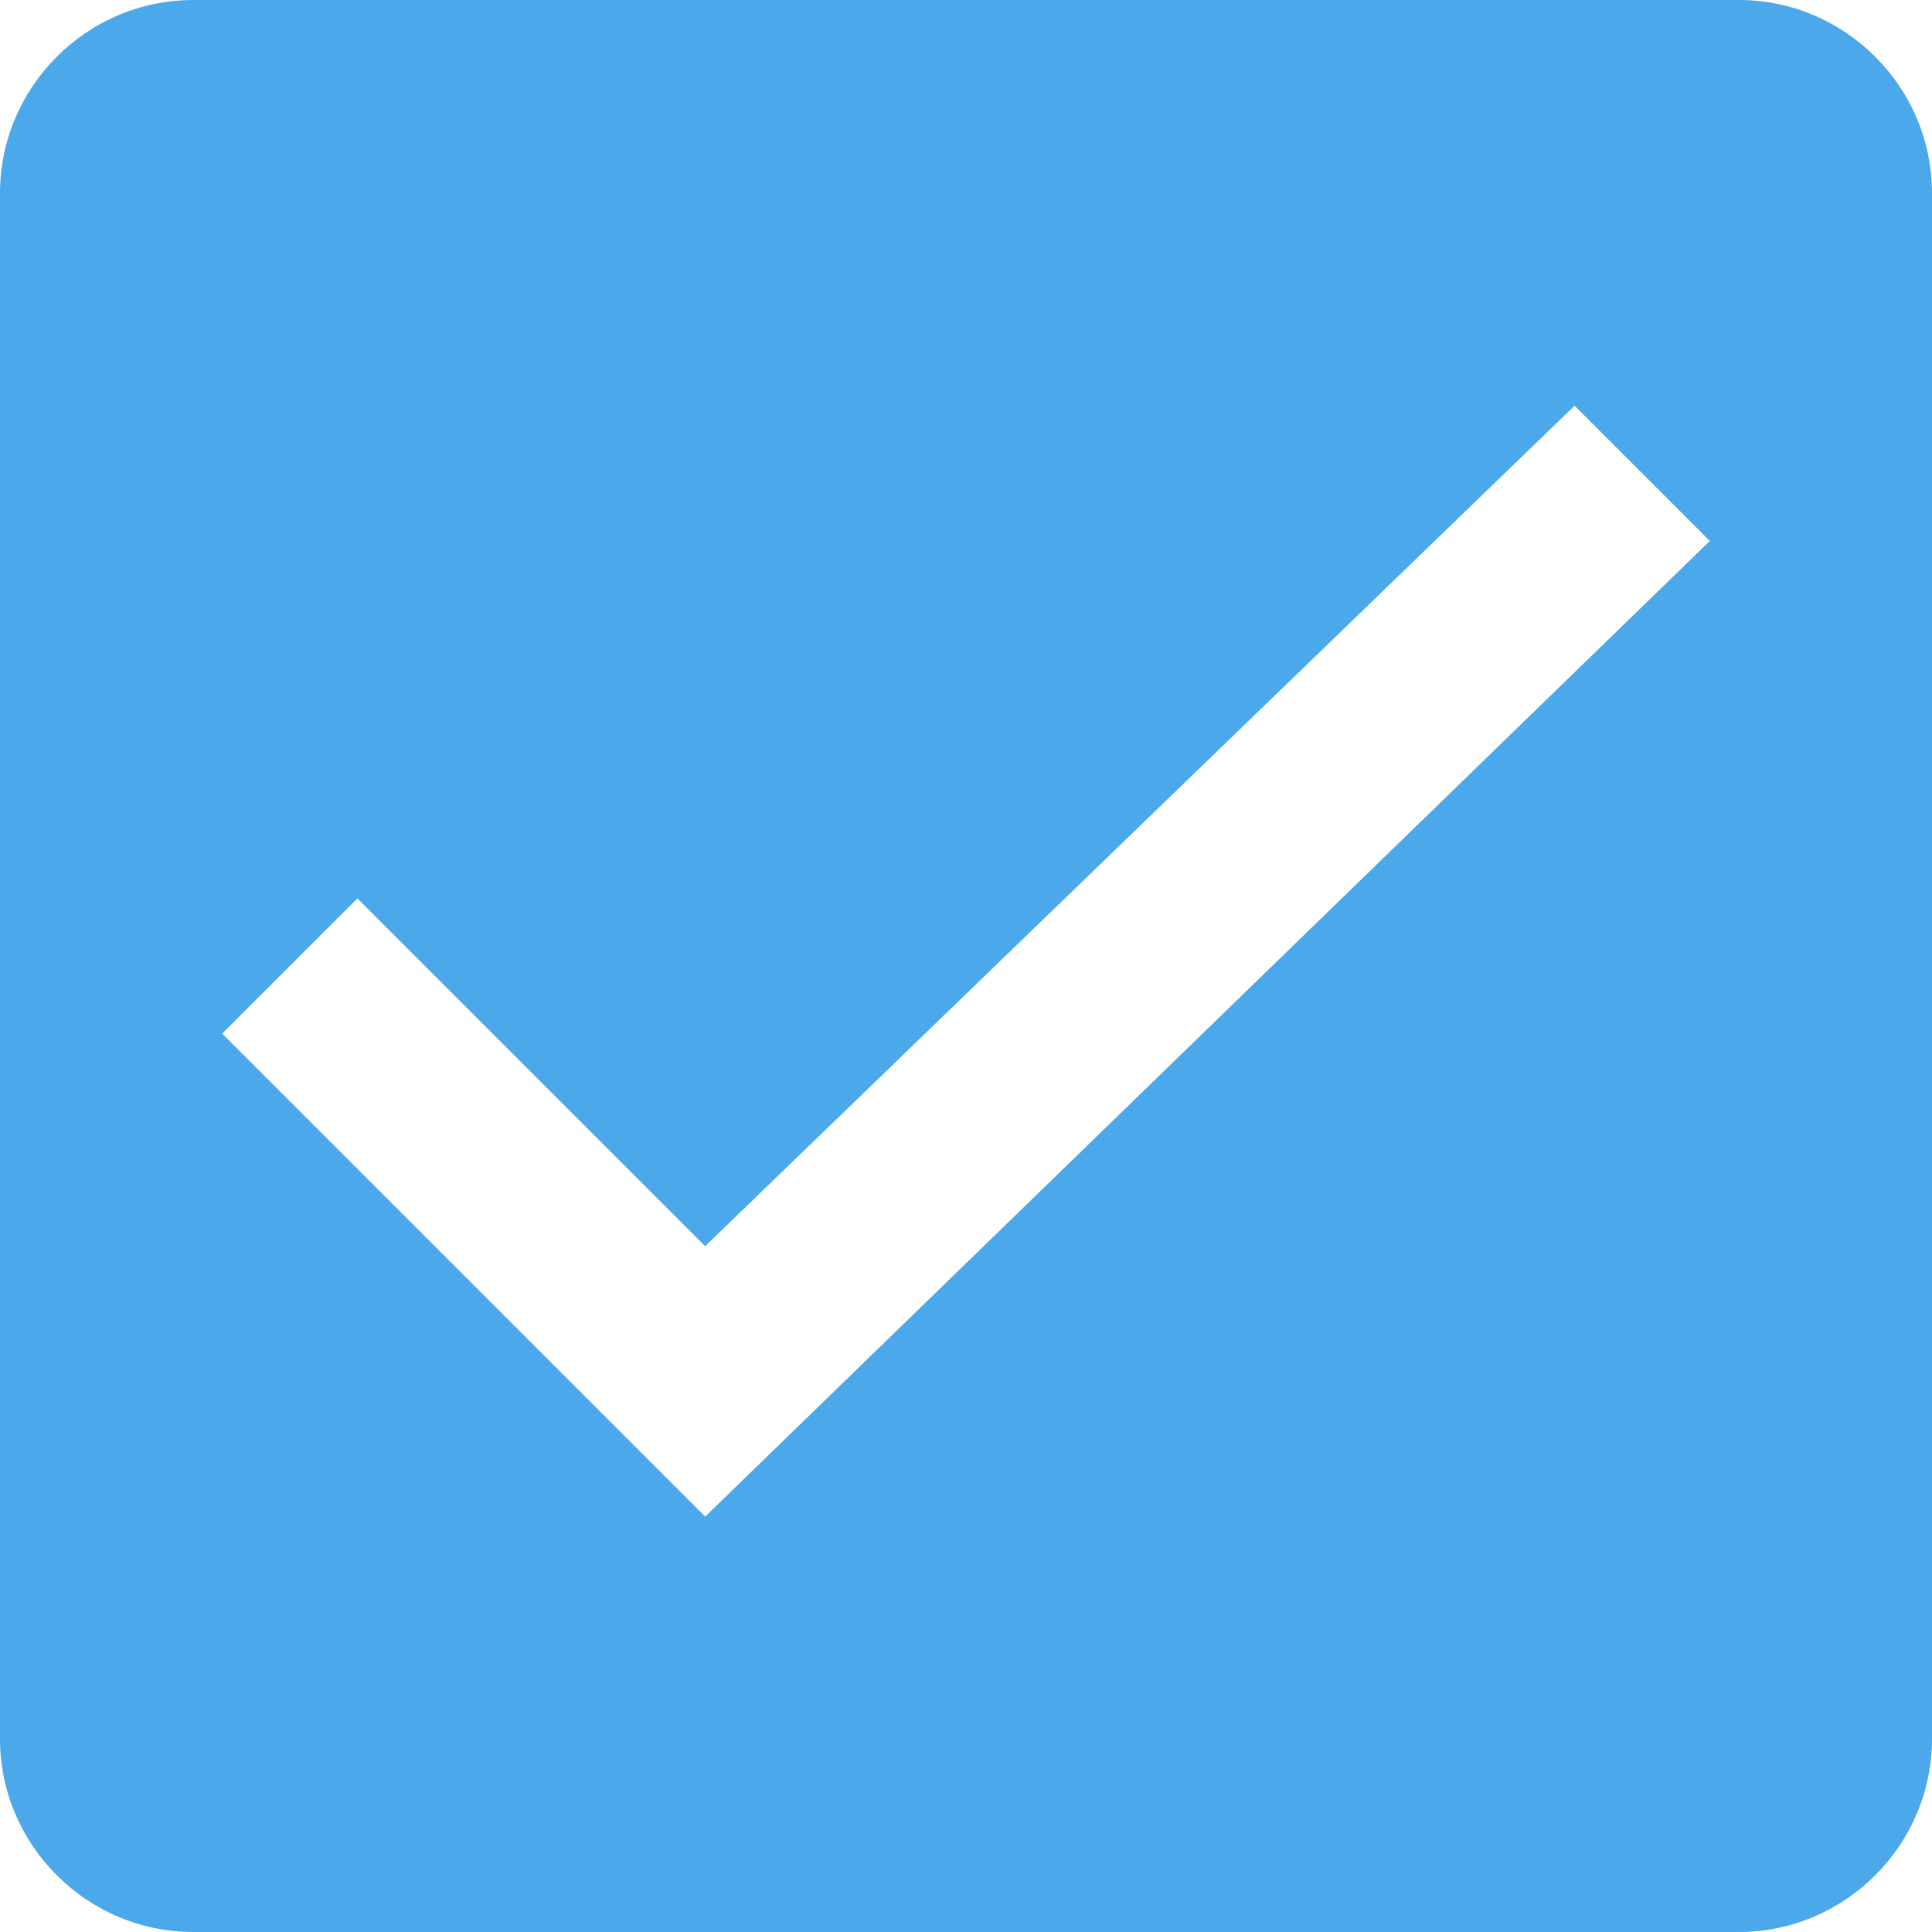 <svg width="22" height="22" viewBox="0 0 22 22" fill="none" xmlns="http://www.w3.org/2000/svg">
<path d="M19.8 0H2.2C0.99 0 0 0.99 0 2.2V19.8C0 21.01 0.99 22 2.2 22H19.8C21.01 22 22 21.01 22 19.8V2.2C22 0.99 21.01 0 19.8 0ZM8.03 17.27L2.53 11.77L4.07 10.23L8.03 14.19L17.93 4.62L19.47 6.16L8.03 17.27Z" fill="#4BA8EB"/>
</svg>
